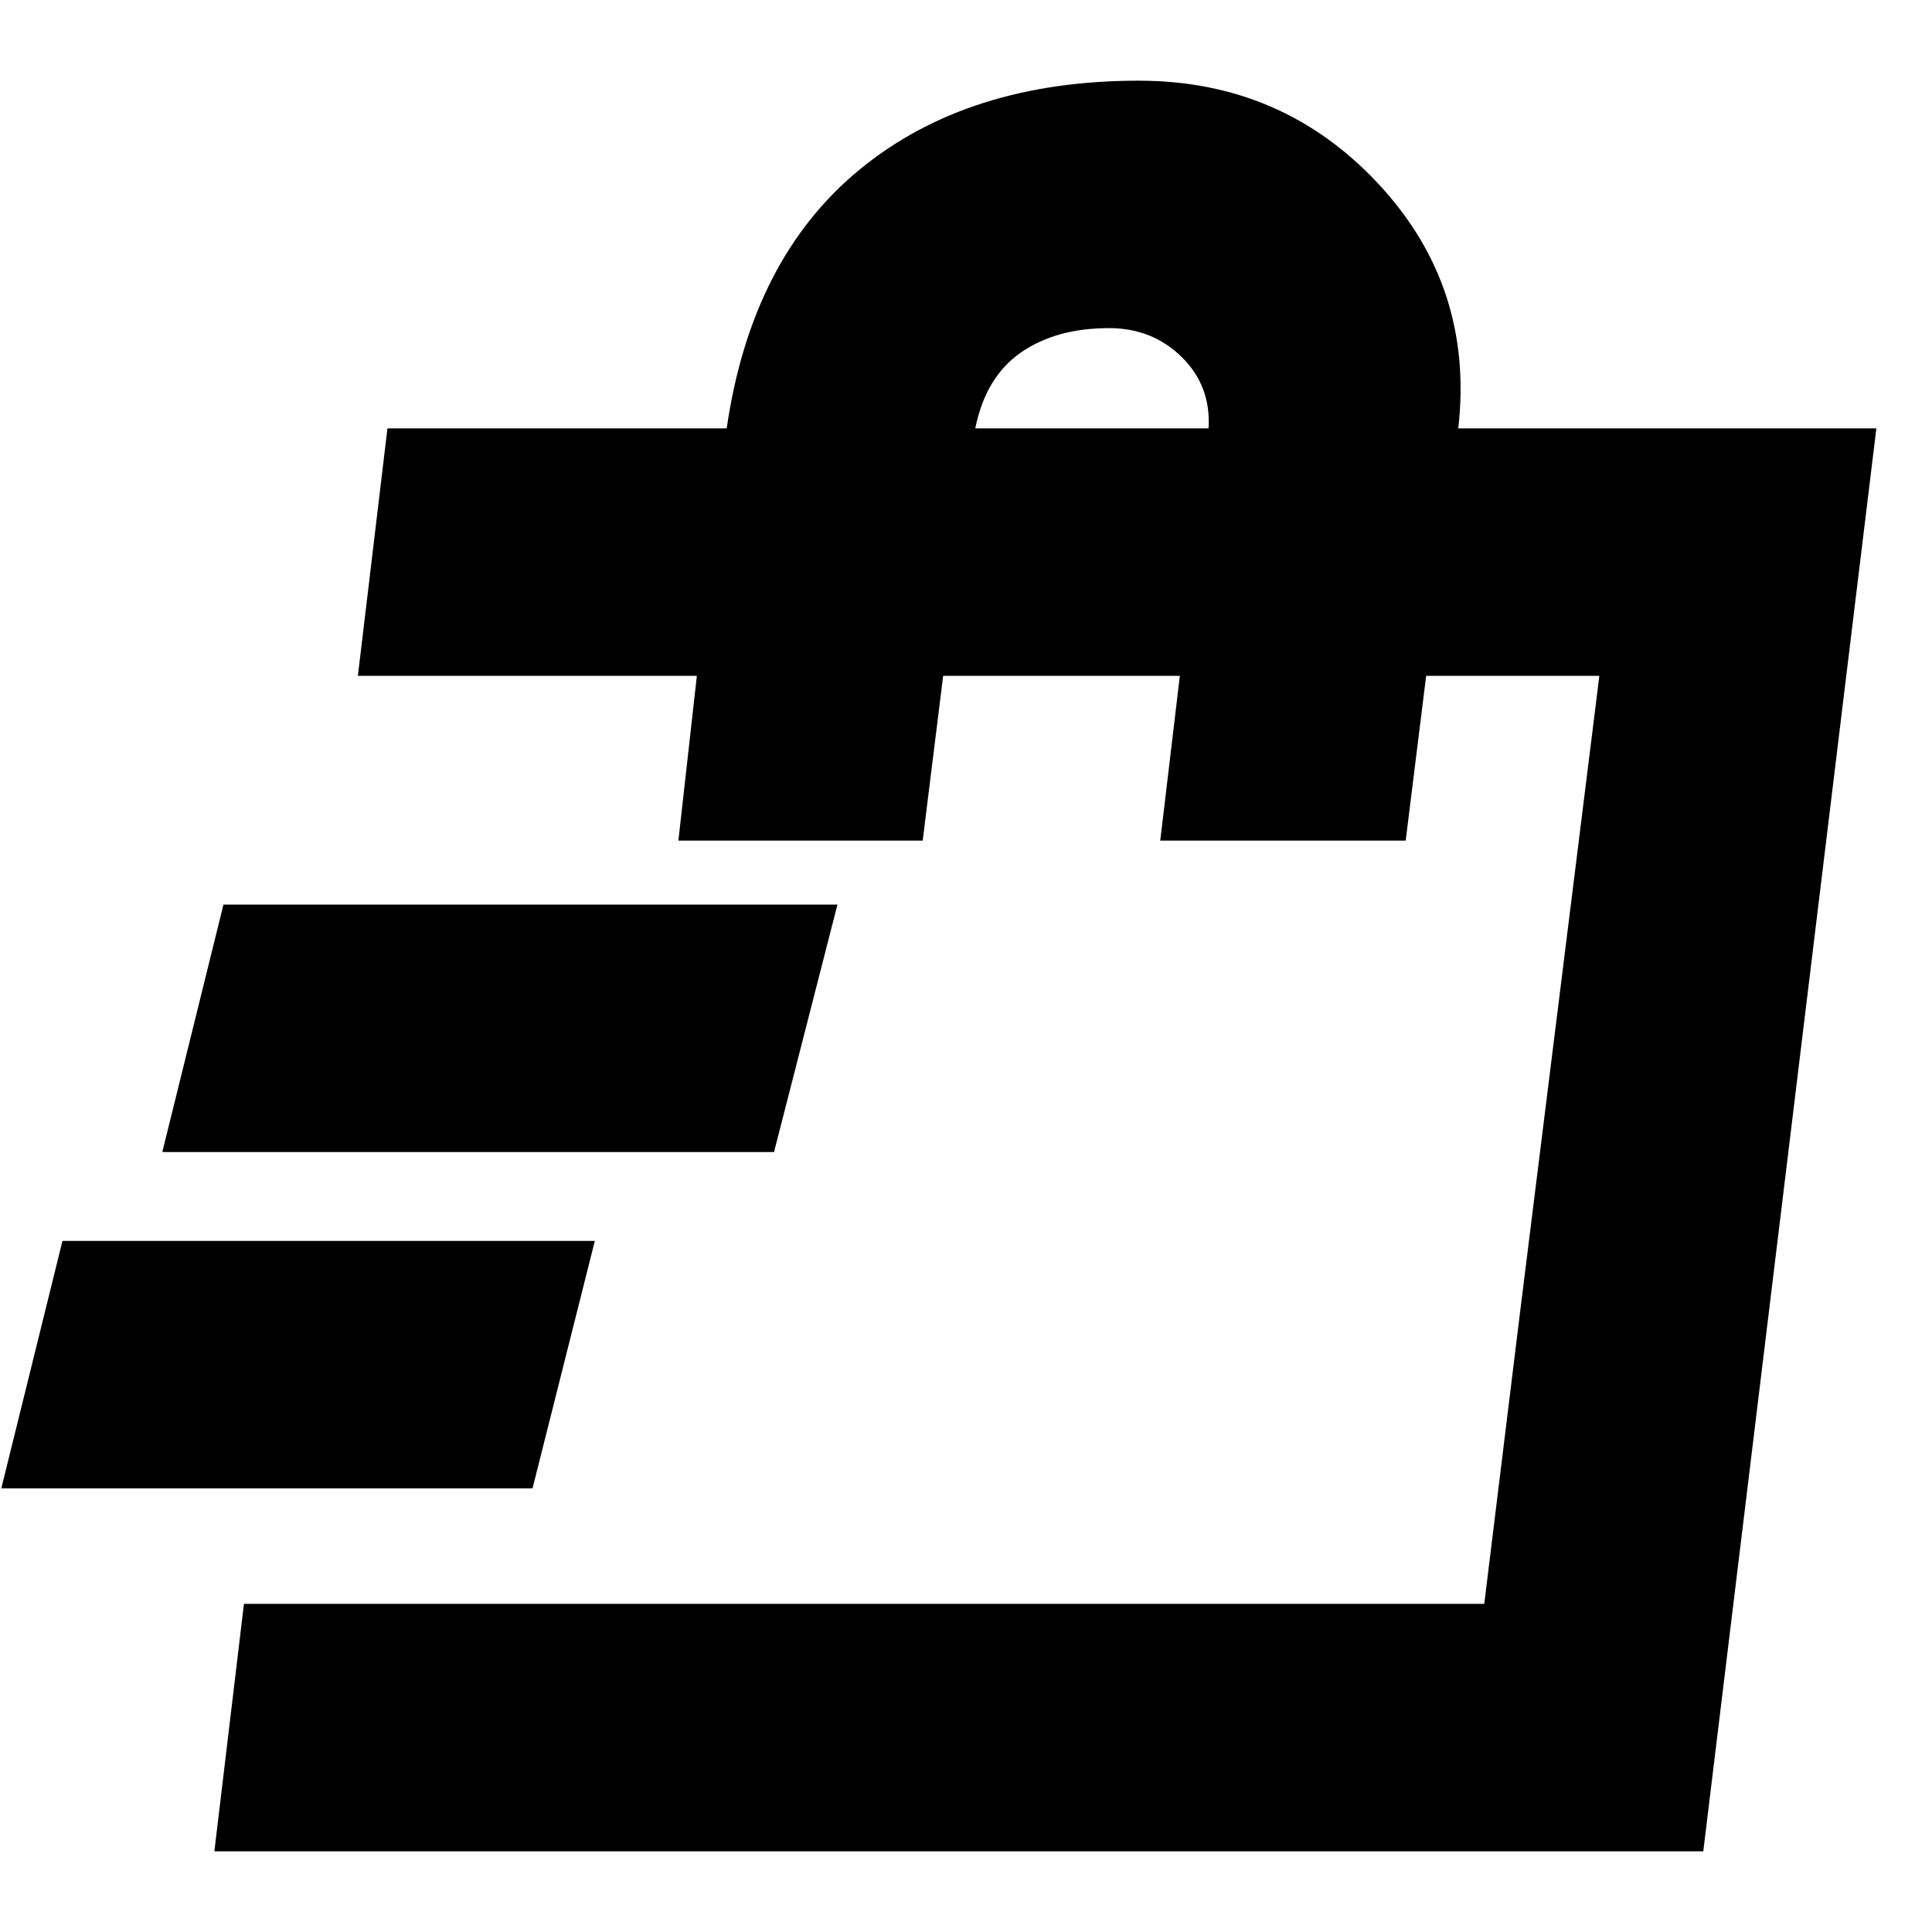<svg xmlns="http://www.w3.org/2000/svg" height="24" viewBox="0 -960 960 960" width="24"><path d="m.65-220.43 30.39-122.96h264.53l-30.96 122.96H.65Zm80-167.13 30.39-122.96h305.09l-31.52 122.96H80.65Zm656.87 224.52 17.74-144.52 35.26-282.96 4.18-33.65-57.18 461.13Zm-631 122.95 14.7-122.95h616.3l57.18-461.13h-86.05l-10.17 81.87H576.52l9.74-81.87H468.65l-10.17 81.87H337.09l9.17-81.87H177.83l14.69-122.96h168.57q12.26-84.39 66.02-128.59 53.76-44.19 138.72-44.19 71.26 0 119.02 51.19 47.76 51.2 39.76 121.59h207.74l-86 707.04H106.52Zm378.09-707.04h115.91q1.31-21.04-13.3-35.43-14.61-14.4-36.09-14.4-26.48 0-43.93 12.18-17.46 12.17-22.59 37.65Z"/></svg>